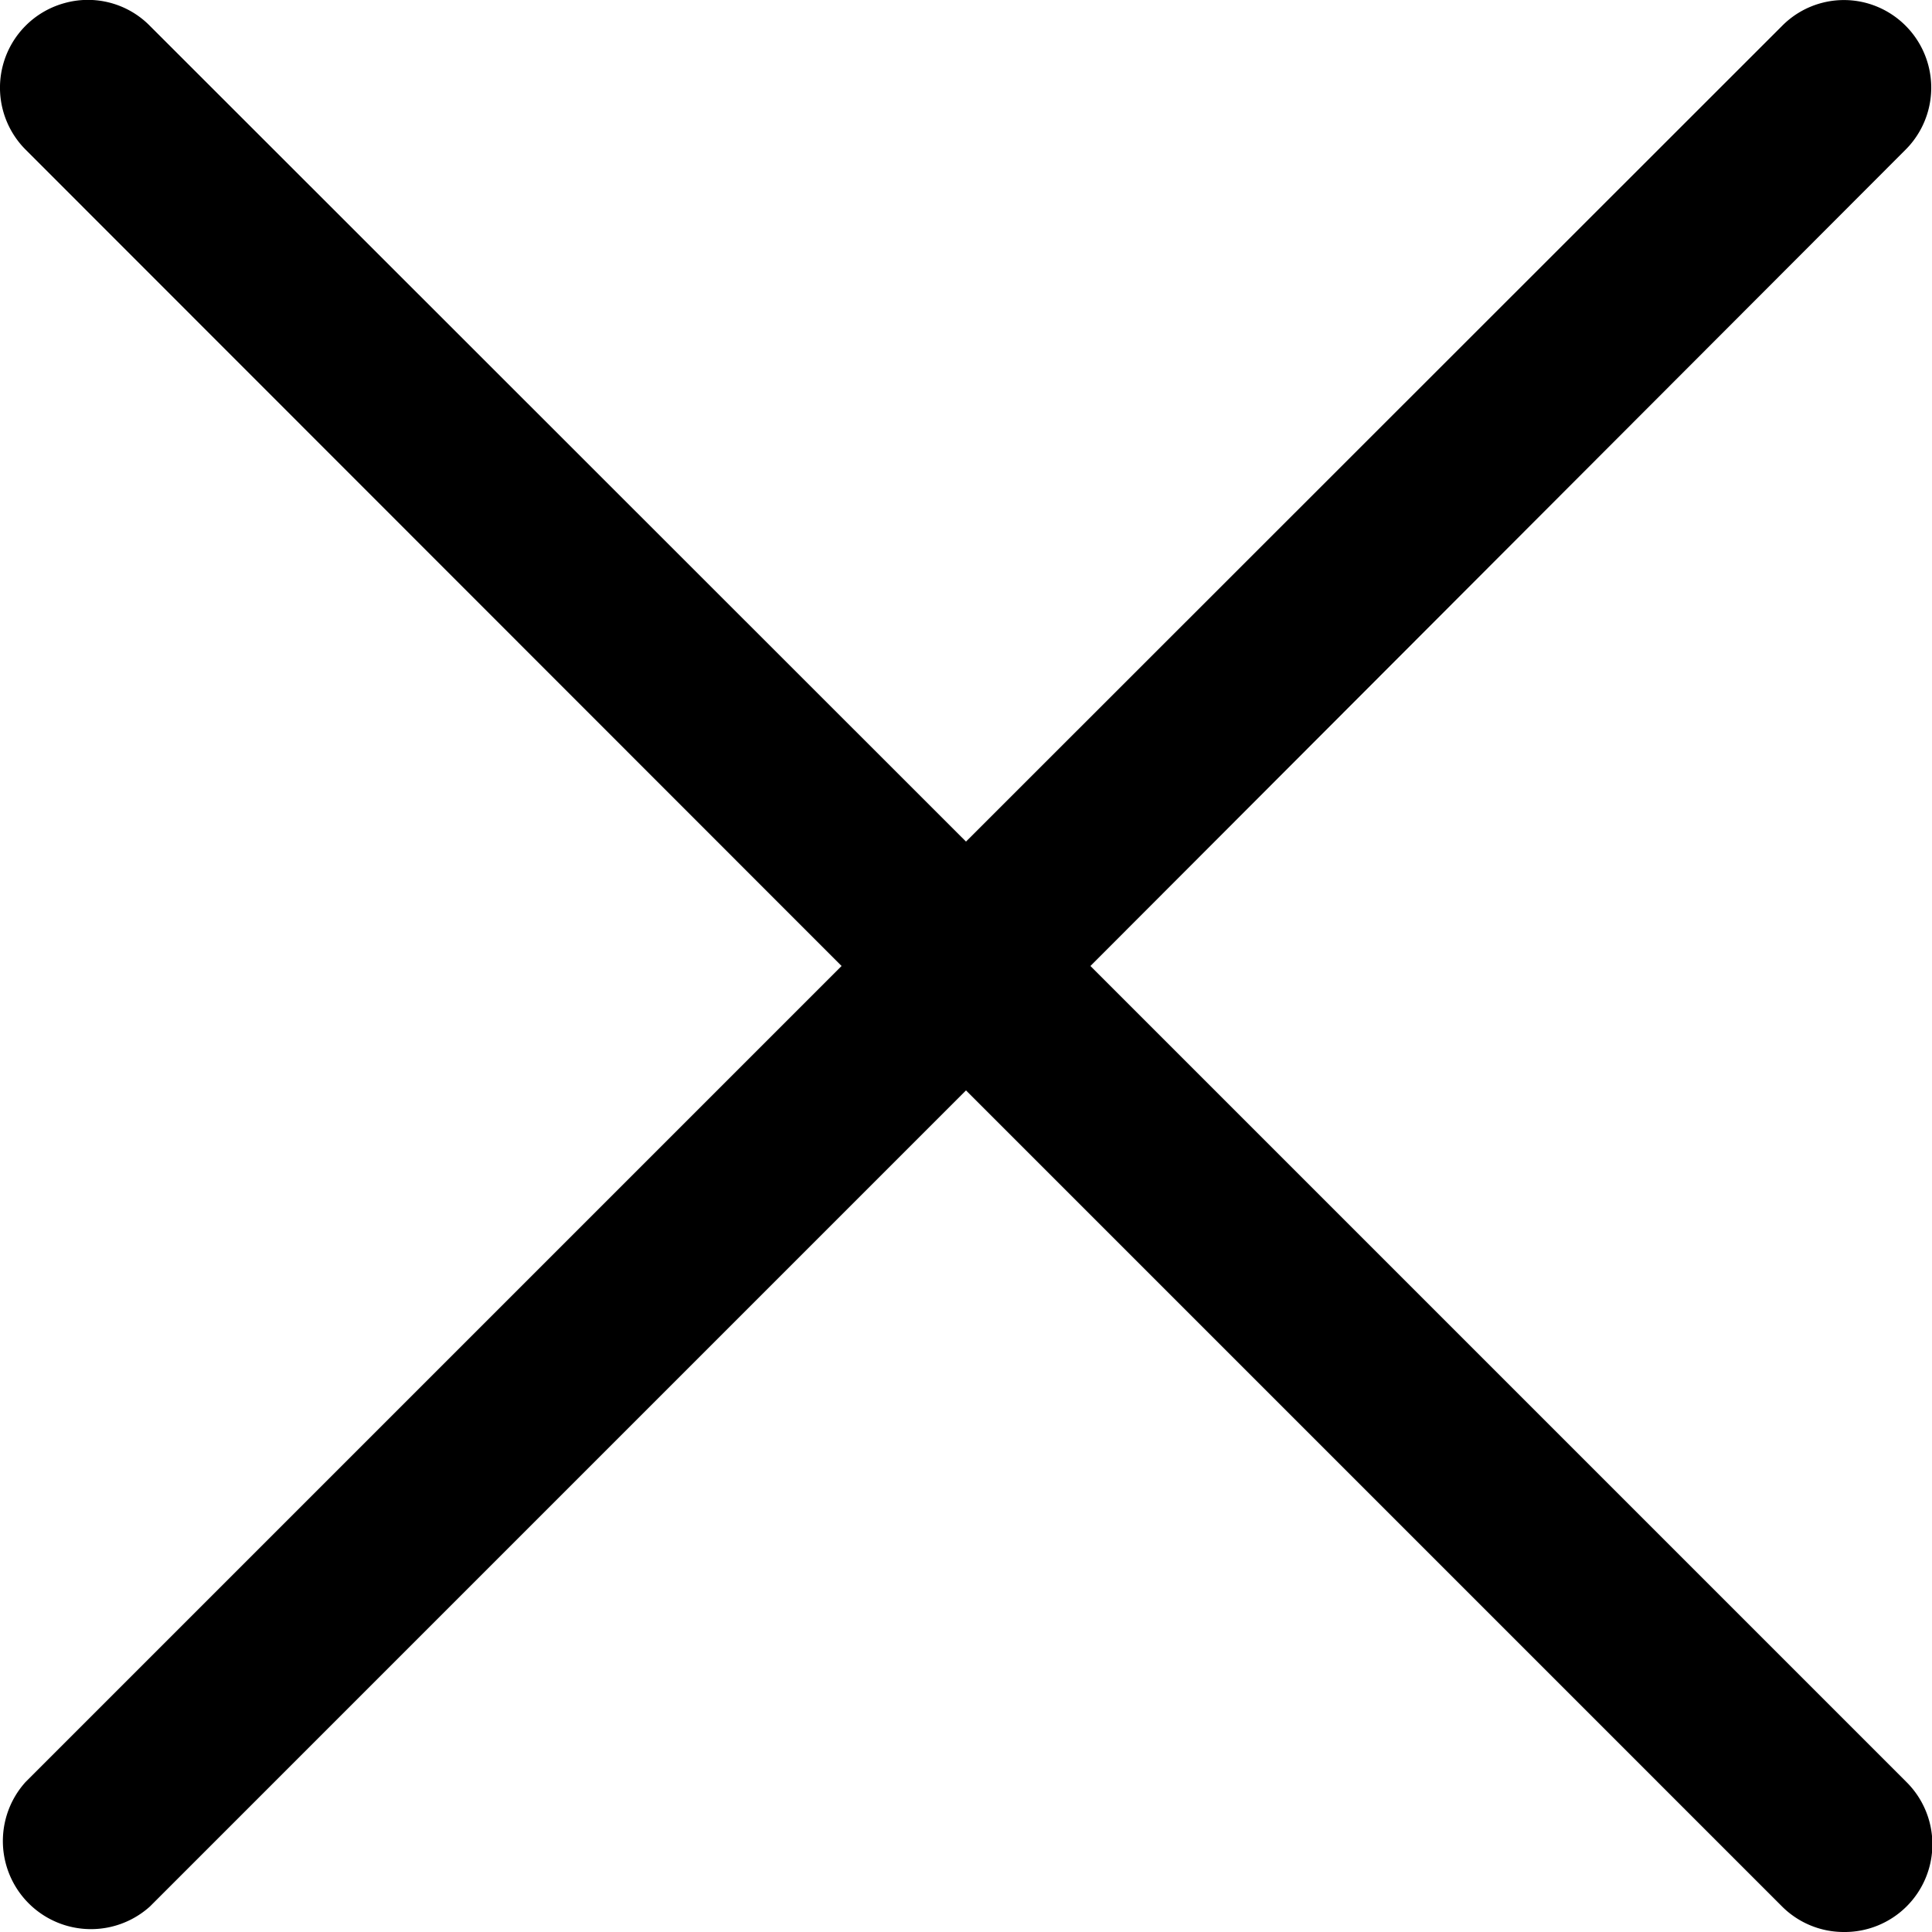 <svg xmlns="http://www.w3.org/2000/svg" viewBox="0 0 50 50">
  <path d="M48.31.08a2.27,2.27,0,0,1,1,3.8L28.22,25,49.33,46.11A2.27,2.27,0,0,1,47.71,50a2.26,2.26,0,0,1-1.6-.67L25,28.22,3.88,49.34A2.28,2.28,0,0,1,.66,46.12L21.78,25,.67,3.88a2.27,2.27,0,0,1,1-3.8A2.25,2.25,0,0,1,3.88.67L25,21.78,46.12.67A2.25,2.25,0,0,1,48.31.08Z" transform="translate(0)"/>
</svg>
